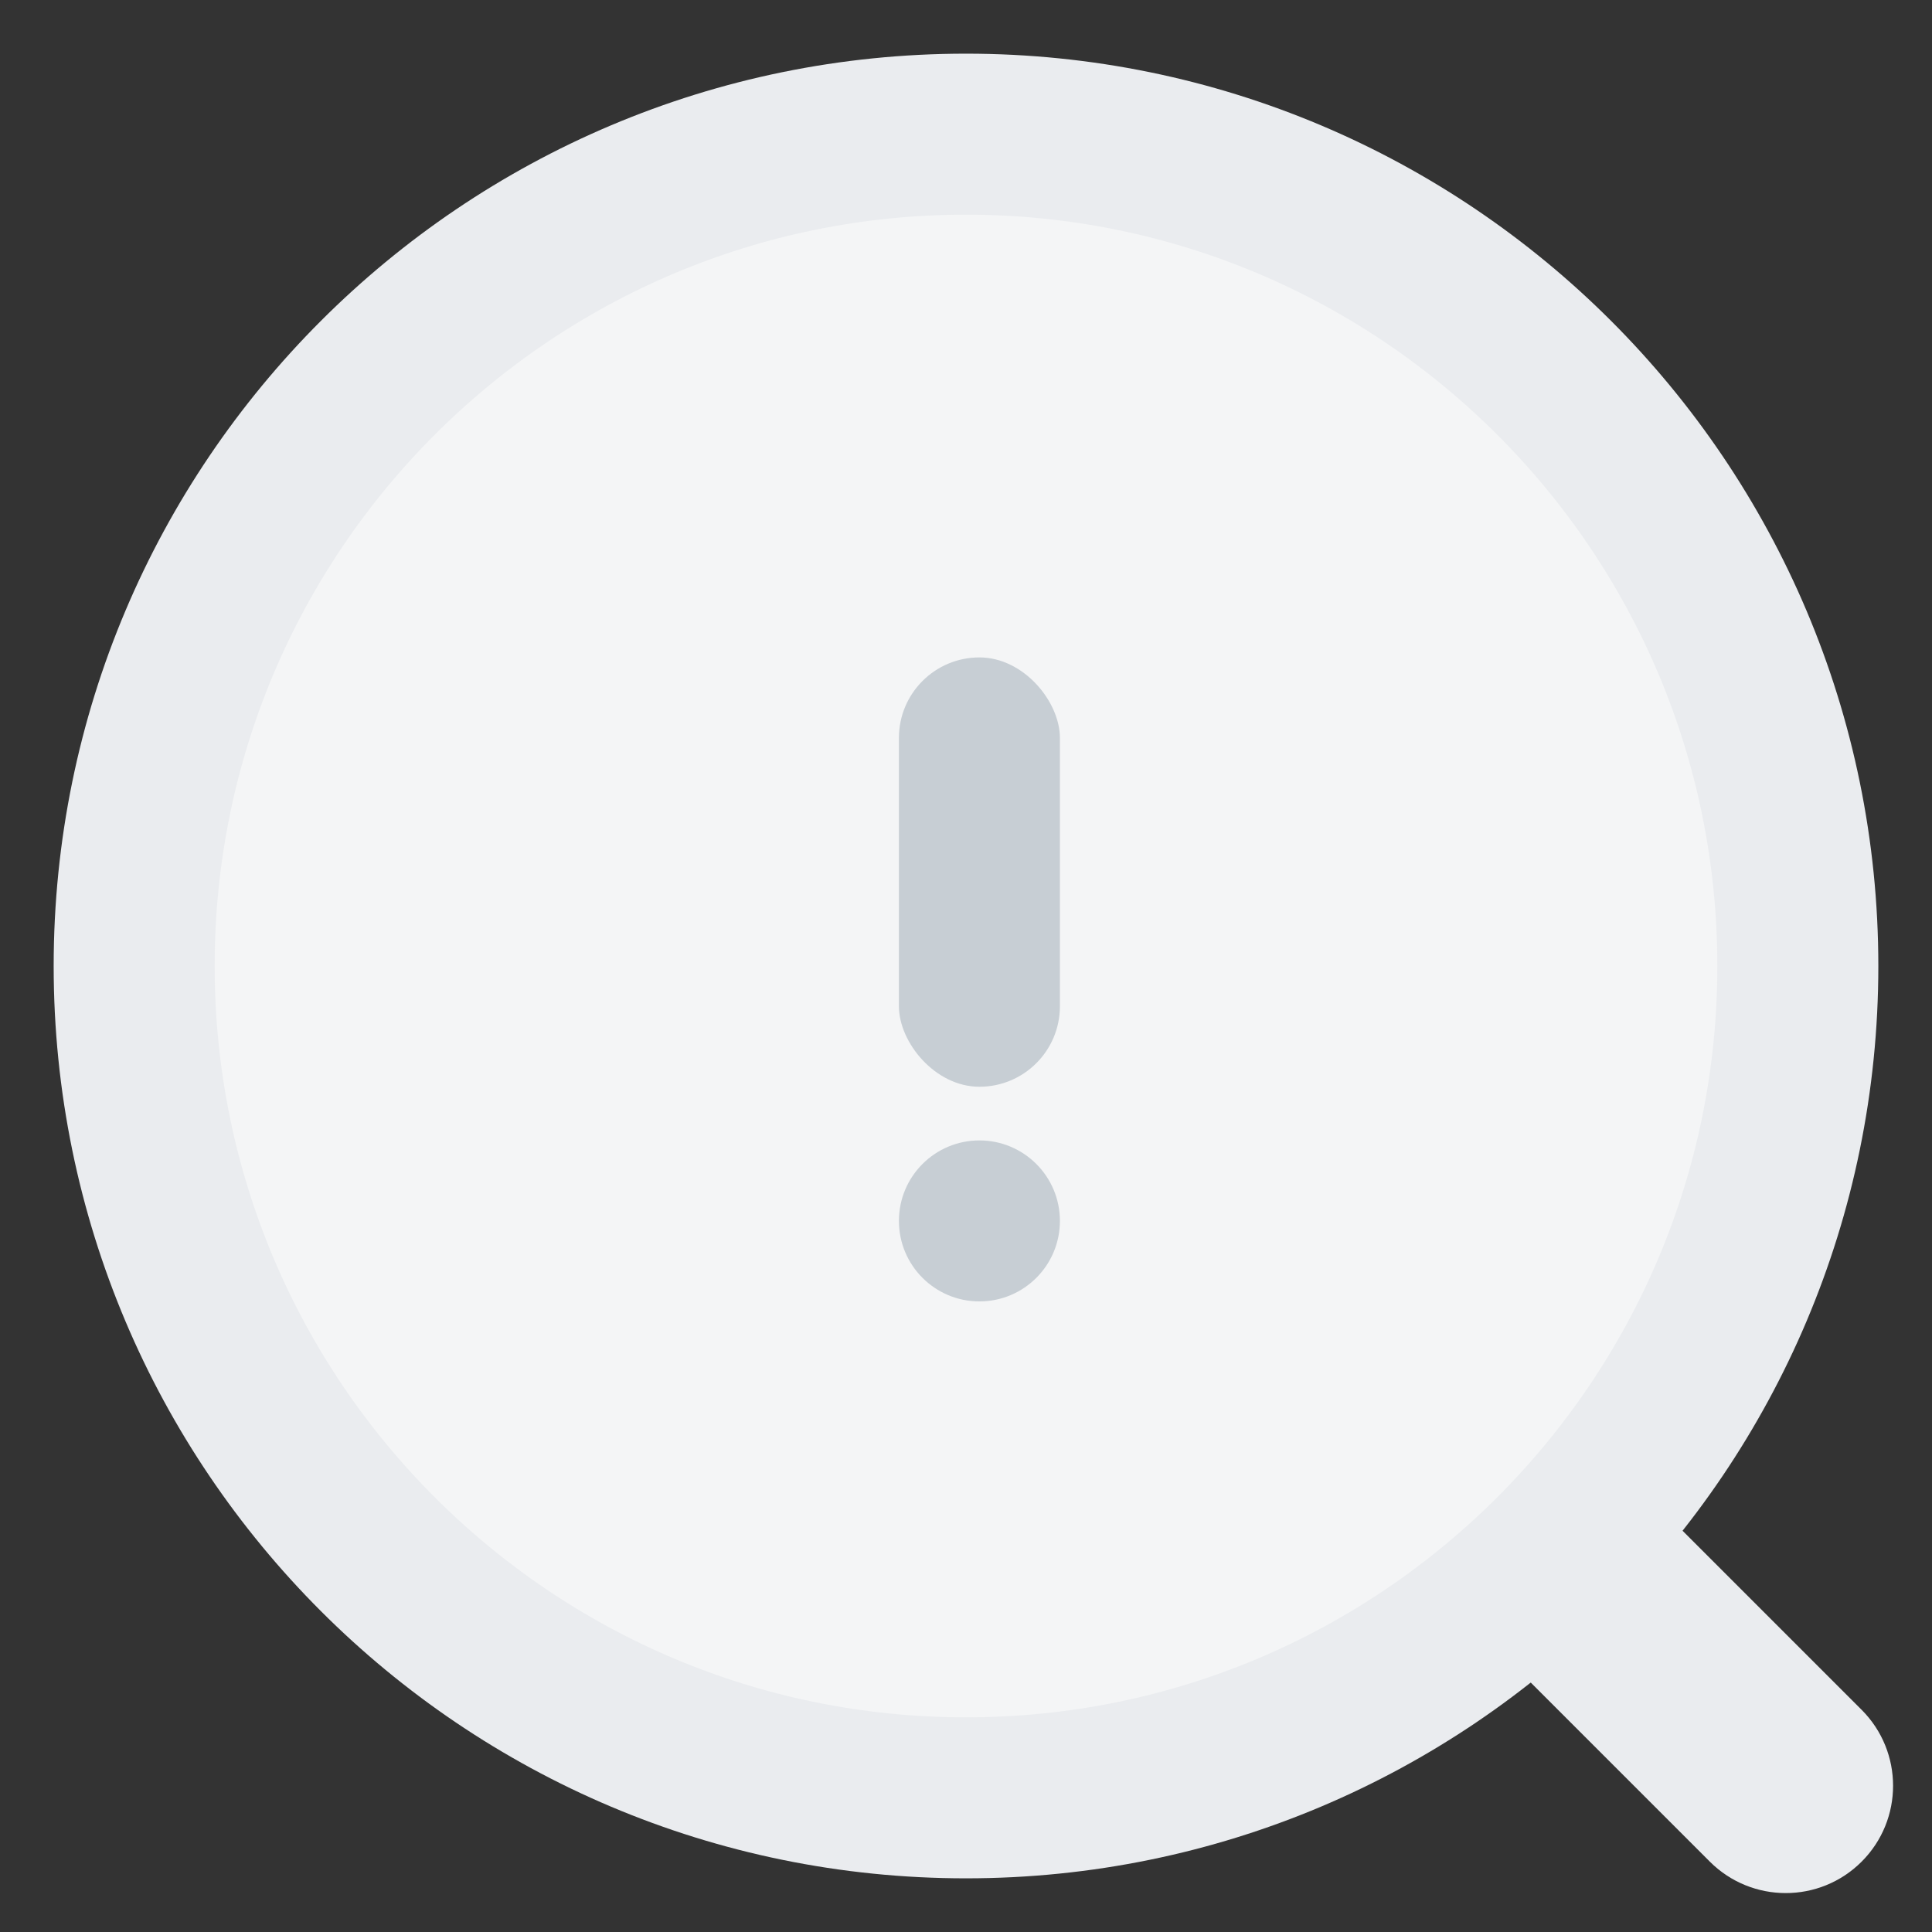 <svg width="36" height="36" viewBox="0 0 36 36" fill="none" xmlns="http://www.w3.org/2000/svg">
<rect x="0" y="0" width="36" height="36" fill="#333333" stroke="none"/>
<g clip-path="url(#clip0_2836_30979)">
<path d="M31.86 34.689C32.642 35.47 33.908 35.47 34.689 34.689C35.47 33.908 35.47 32.642 34.689 31.86L31.86 34.689ZM24.07 26.899L31.86 34.689L34.689 31.86L26.899 24.07L24.07 26.899Z" fill="#EAECEF"/>
<path d="M18 33.5C9.44 33.5 2.5 26.56 2.5 18C2.5 9.44 9.44 2.5 18 2.5C26.56 2.5 33.5 9.44 33.5 18C33.5 26.56 26.56 33.5 18 33.5Z" fill="#F4F5F6" stroke="#EAECEF" stroke-width="3"/>
<circle cx="18.25" cy="22.75" r="1.5" fill="#C7CED4"/>
<rect x="16.75" y="12.25" width="3" height="8" rx="1.5" fill="#C7CED4"/>
</g>
<defs>
<clipPath id="clip0_2836_30979">
<rect width="36" height="36" fill="white"/>
</clipPath>
</defs>
</svg>
